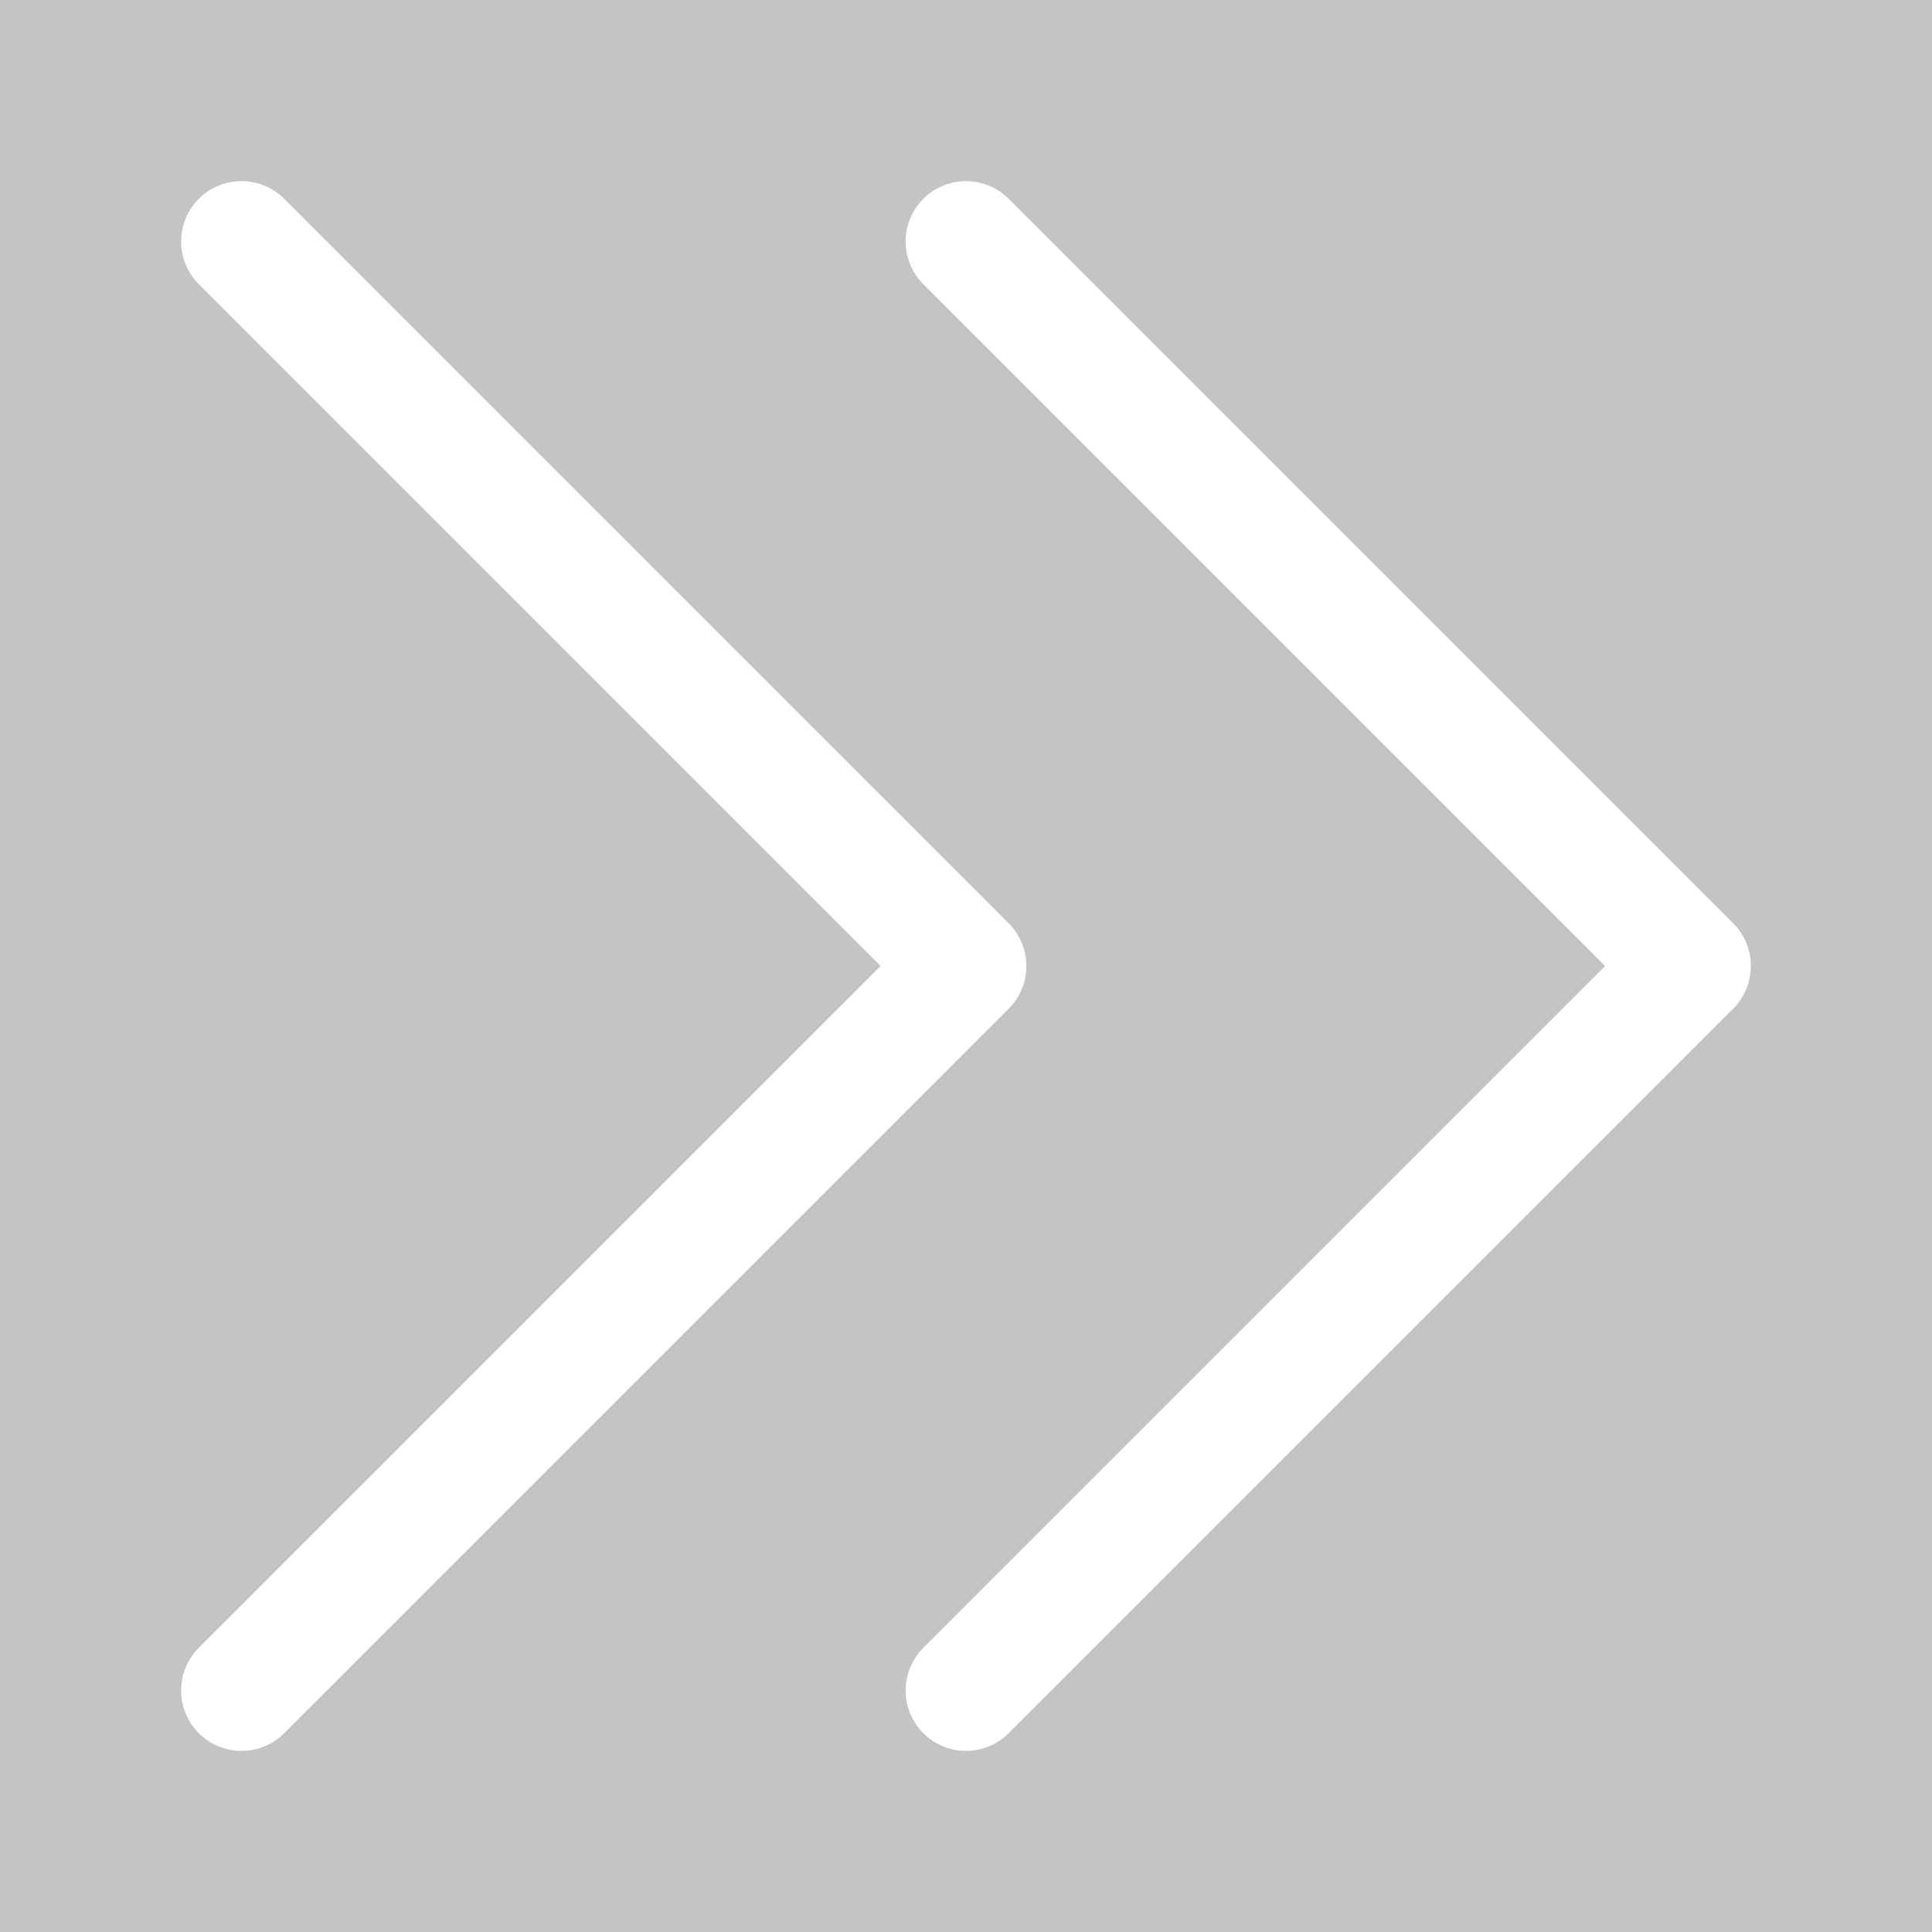 <svg width="48" height="48" viewBox="0 0 48 48" fill="none" xmlns="http://www.w3.org/2000/svg">
<rect width="48" height="48" fill="#C4C4C4"/>
<path d="M6 6L24 24L6 42" stroke="white" stroke-width="3" stroke-linecap="round" stroke-linejoin="round"/>
<path d="M24 6L42 24L24 42" stroke="white" stroke-width="3" stroke-linecap="round" stroke-linejoin="round"/>
</svg>
